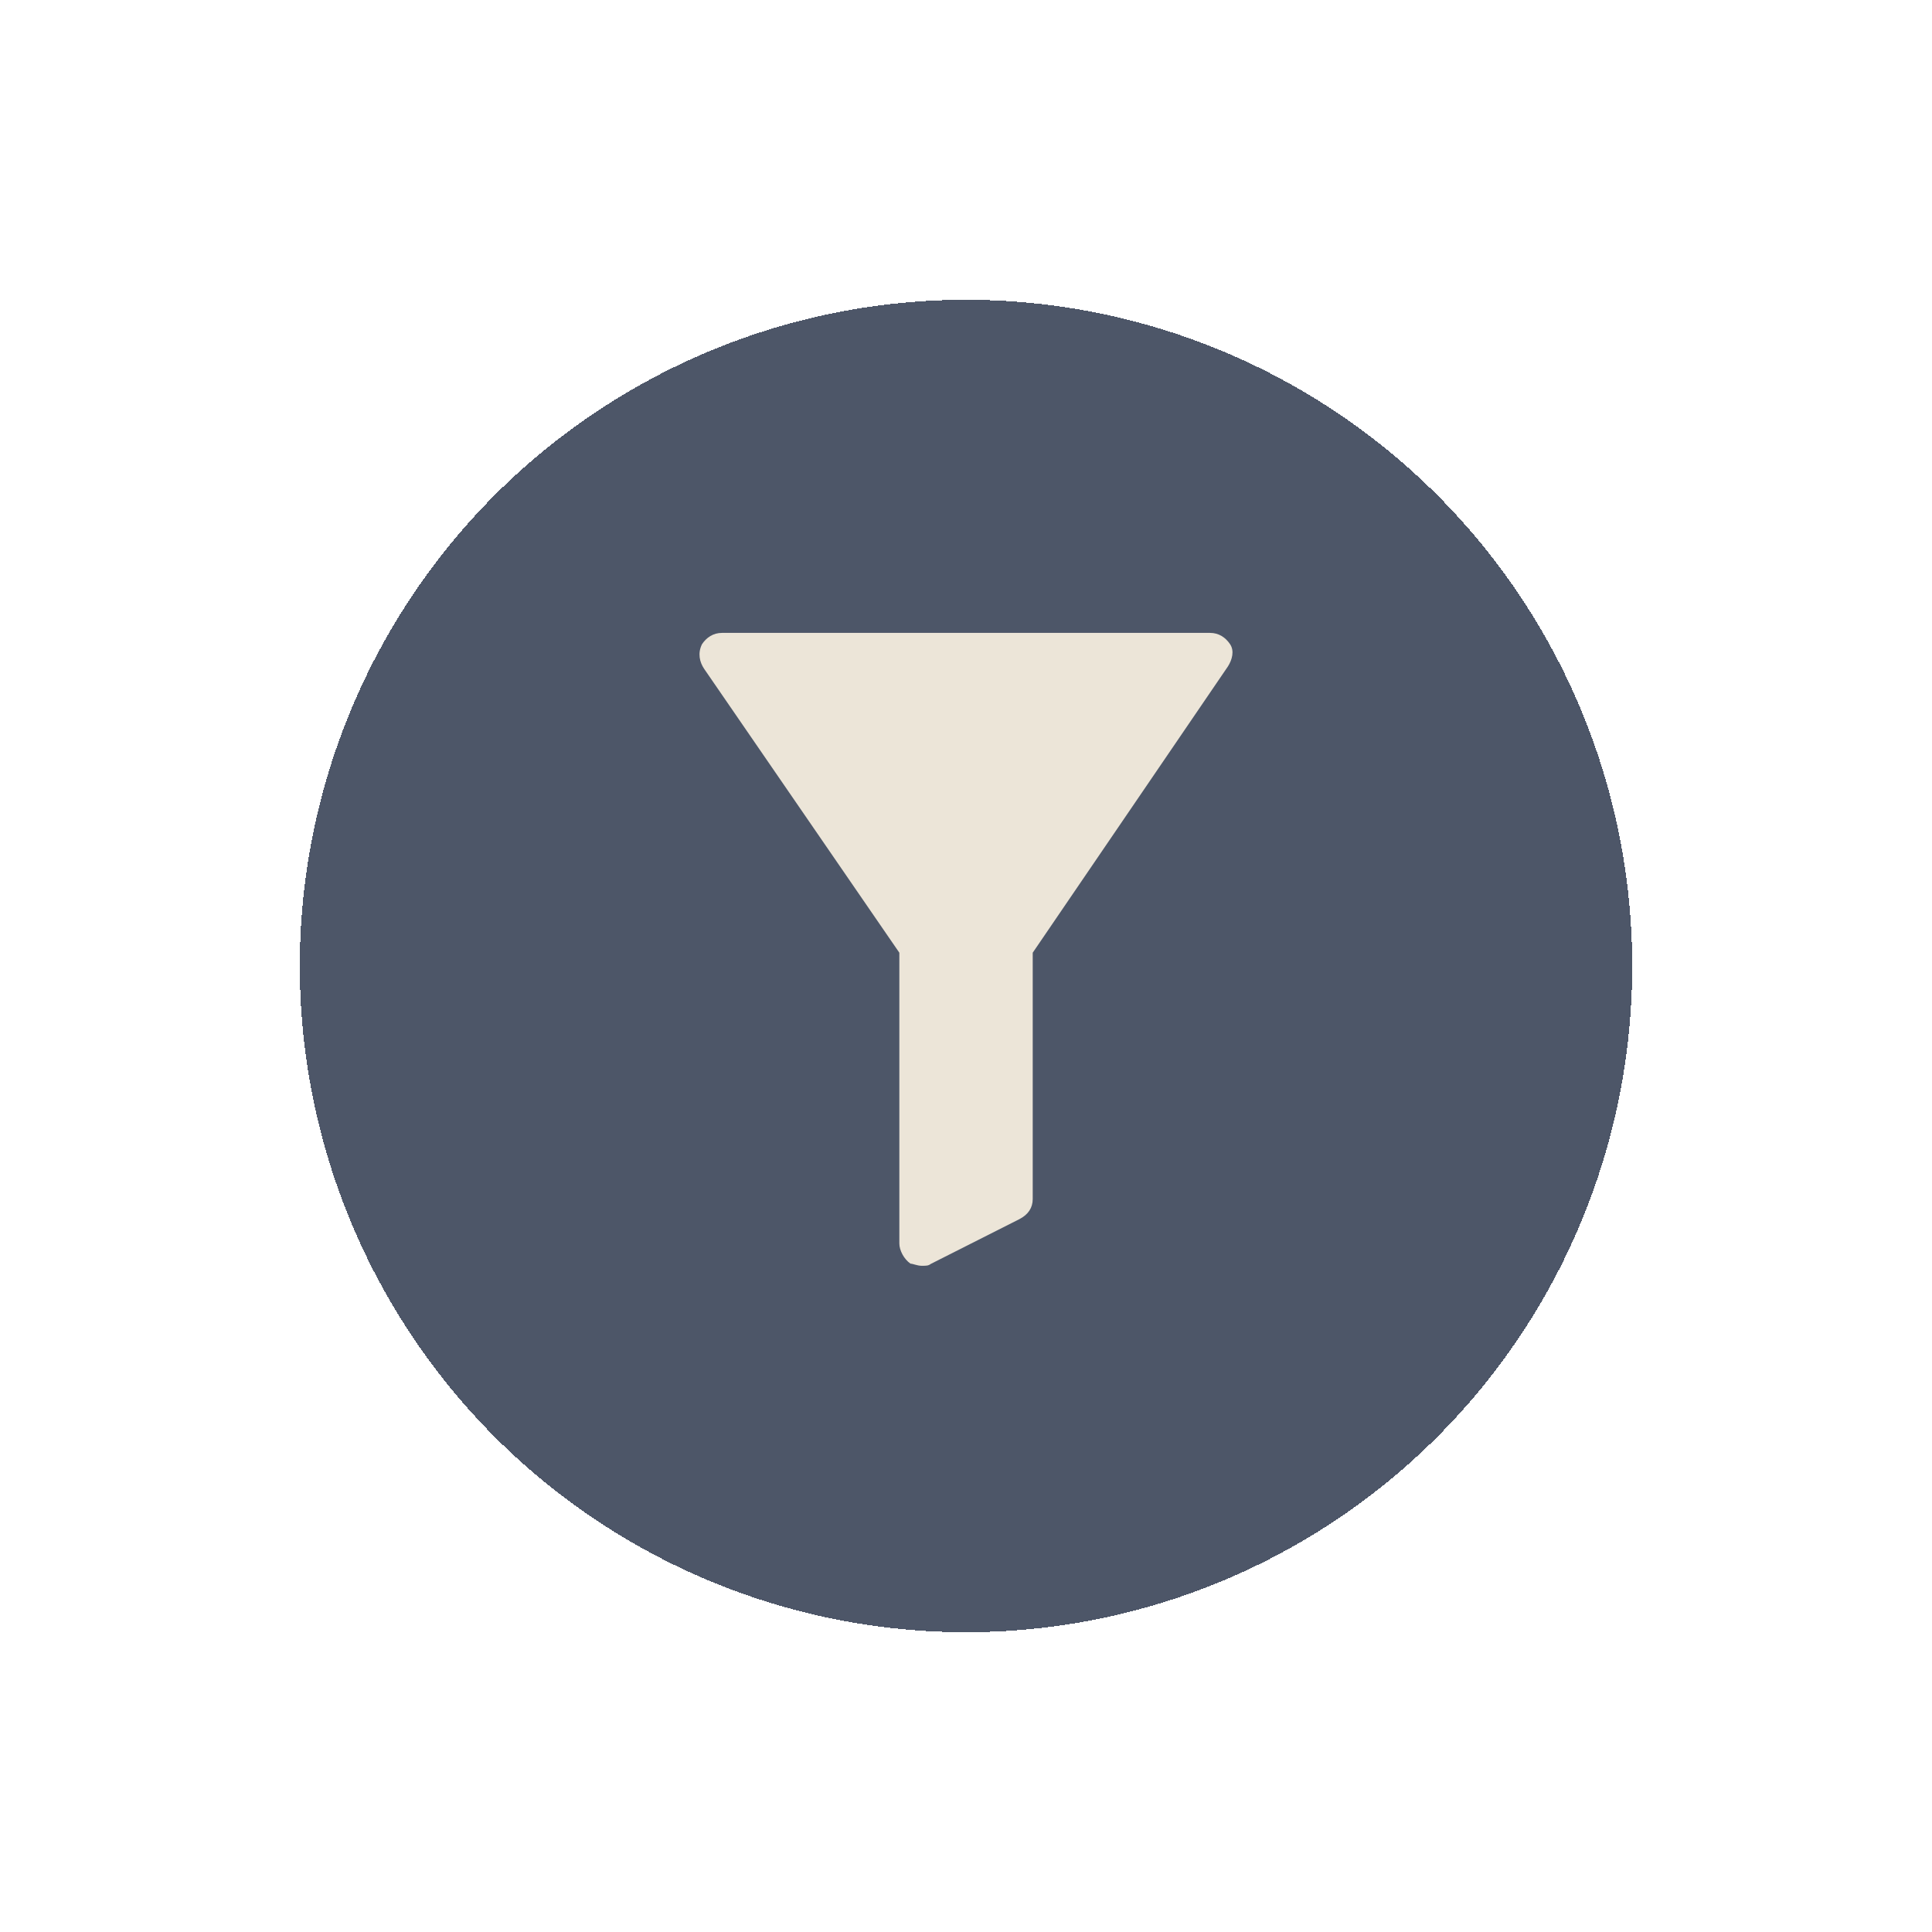 <svg width="58" height="58" viewBox="0 0 58 58" fill="none" xmlns="http://www.w3.org/2000/svg">
<g id="&#229;&#136;&#135;&#230;&#141;&#162;&#229;&#155;&#190;&#230;&#160;&#135;">
<g id="Ellipse 2" filter="url(#filter0_d_1582_13027)">
<circle cx="29" cy="27" r="20" fill="#4D5668" shape-rendering="crispEdges"/>
<circle cx="29" cy="27" r="21.5" stroke="white" stroke-opacity="0.2" stroke-width="3" shape-rendering="crispEdges"/>
</g>
<path id="Vector" d="M27.67 38C27.534 38 27.406 37.936 27.334 37.936C27.135 37.799 26.999 37.533 26.999 37.331V28.601L21.139 20.079C21.003 19.878 20.939 19.612 21.075 19.338C21.211 19.137 21.411 19 21.675 19H36.327C36.591 19 36.791 19.137 36.927 19.338C37.063 19.54 36.991 19.805 36.863 20.007L31.003 28.601V35.995C31.003 36.26 30.868 36.462 30.604 36.599L27.942 37.944C27.87 38 27.806 38 27.67 38Z" fill="#ECE5D8"/>
</g>
<defs>
<filter id="filter0_d_1582_13027" x="0" y="0" width="58" height="58" filterUnits="userSpaceOnUse" color-interpolation-filters="sRGB">
<feFlood flood-opacity="0" result="BackgroundImageFix"/>
<feColorMatrix in="SourceAlpha" type="matrix" values="0 0 0 0 0 0 0 0 0 0 0 0 0 0 0 0 0 0 127 0" result="hardAlpha"/>
<feOffset dy="2"/>
<feGaussianBlur stdDeviation="3"/>
<feComposite in2="hardAlpha" operator="out"/>
<feColorMatrix type="matrix" values="0 0 0 0 0 0 0 0 0 0 0 0 0 0 0 0 0 0 0.1 0"/>
<feBlend mode="normal" in2="BackgroundImageFix" result="effect1_dropShadow_1582_13027"/>
<feBlend mode="normal" in="SourceGraphic" in2="effect1_dropShadow_1582_13027" result="shape"/>
</filter>
</defs>
</svg>
